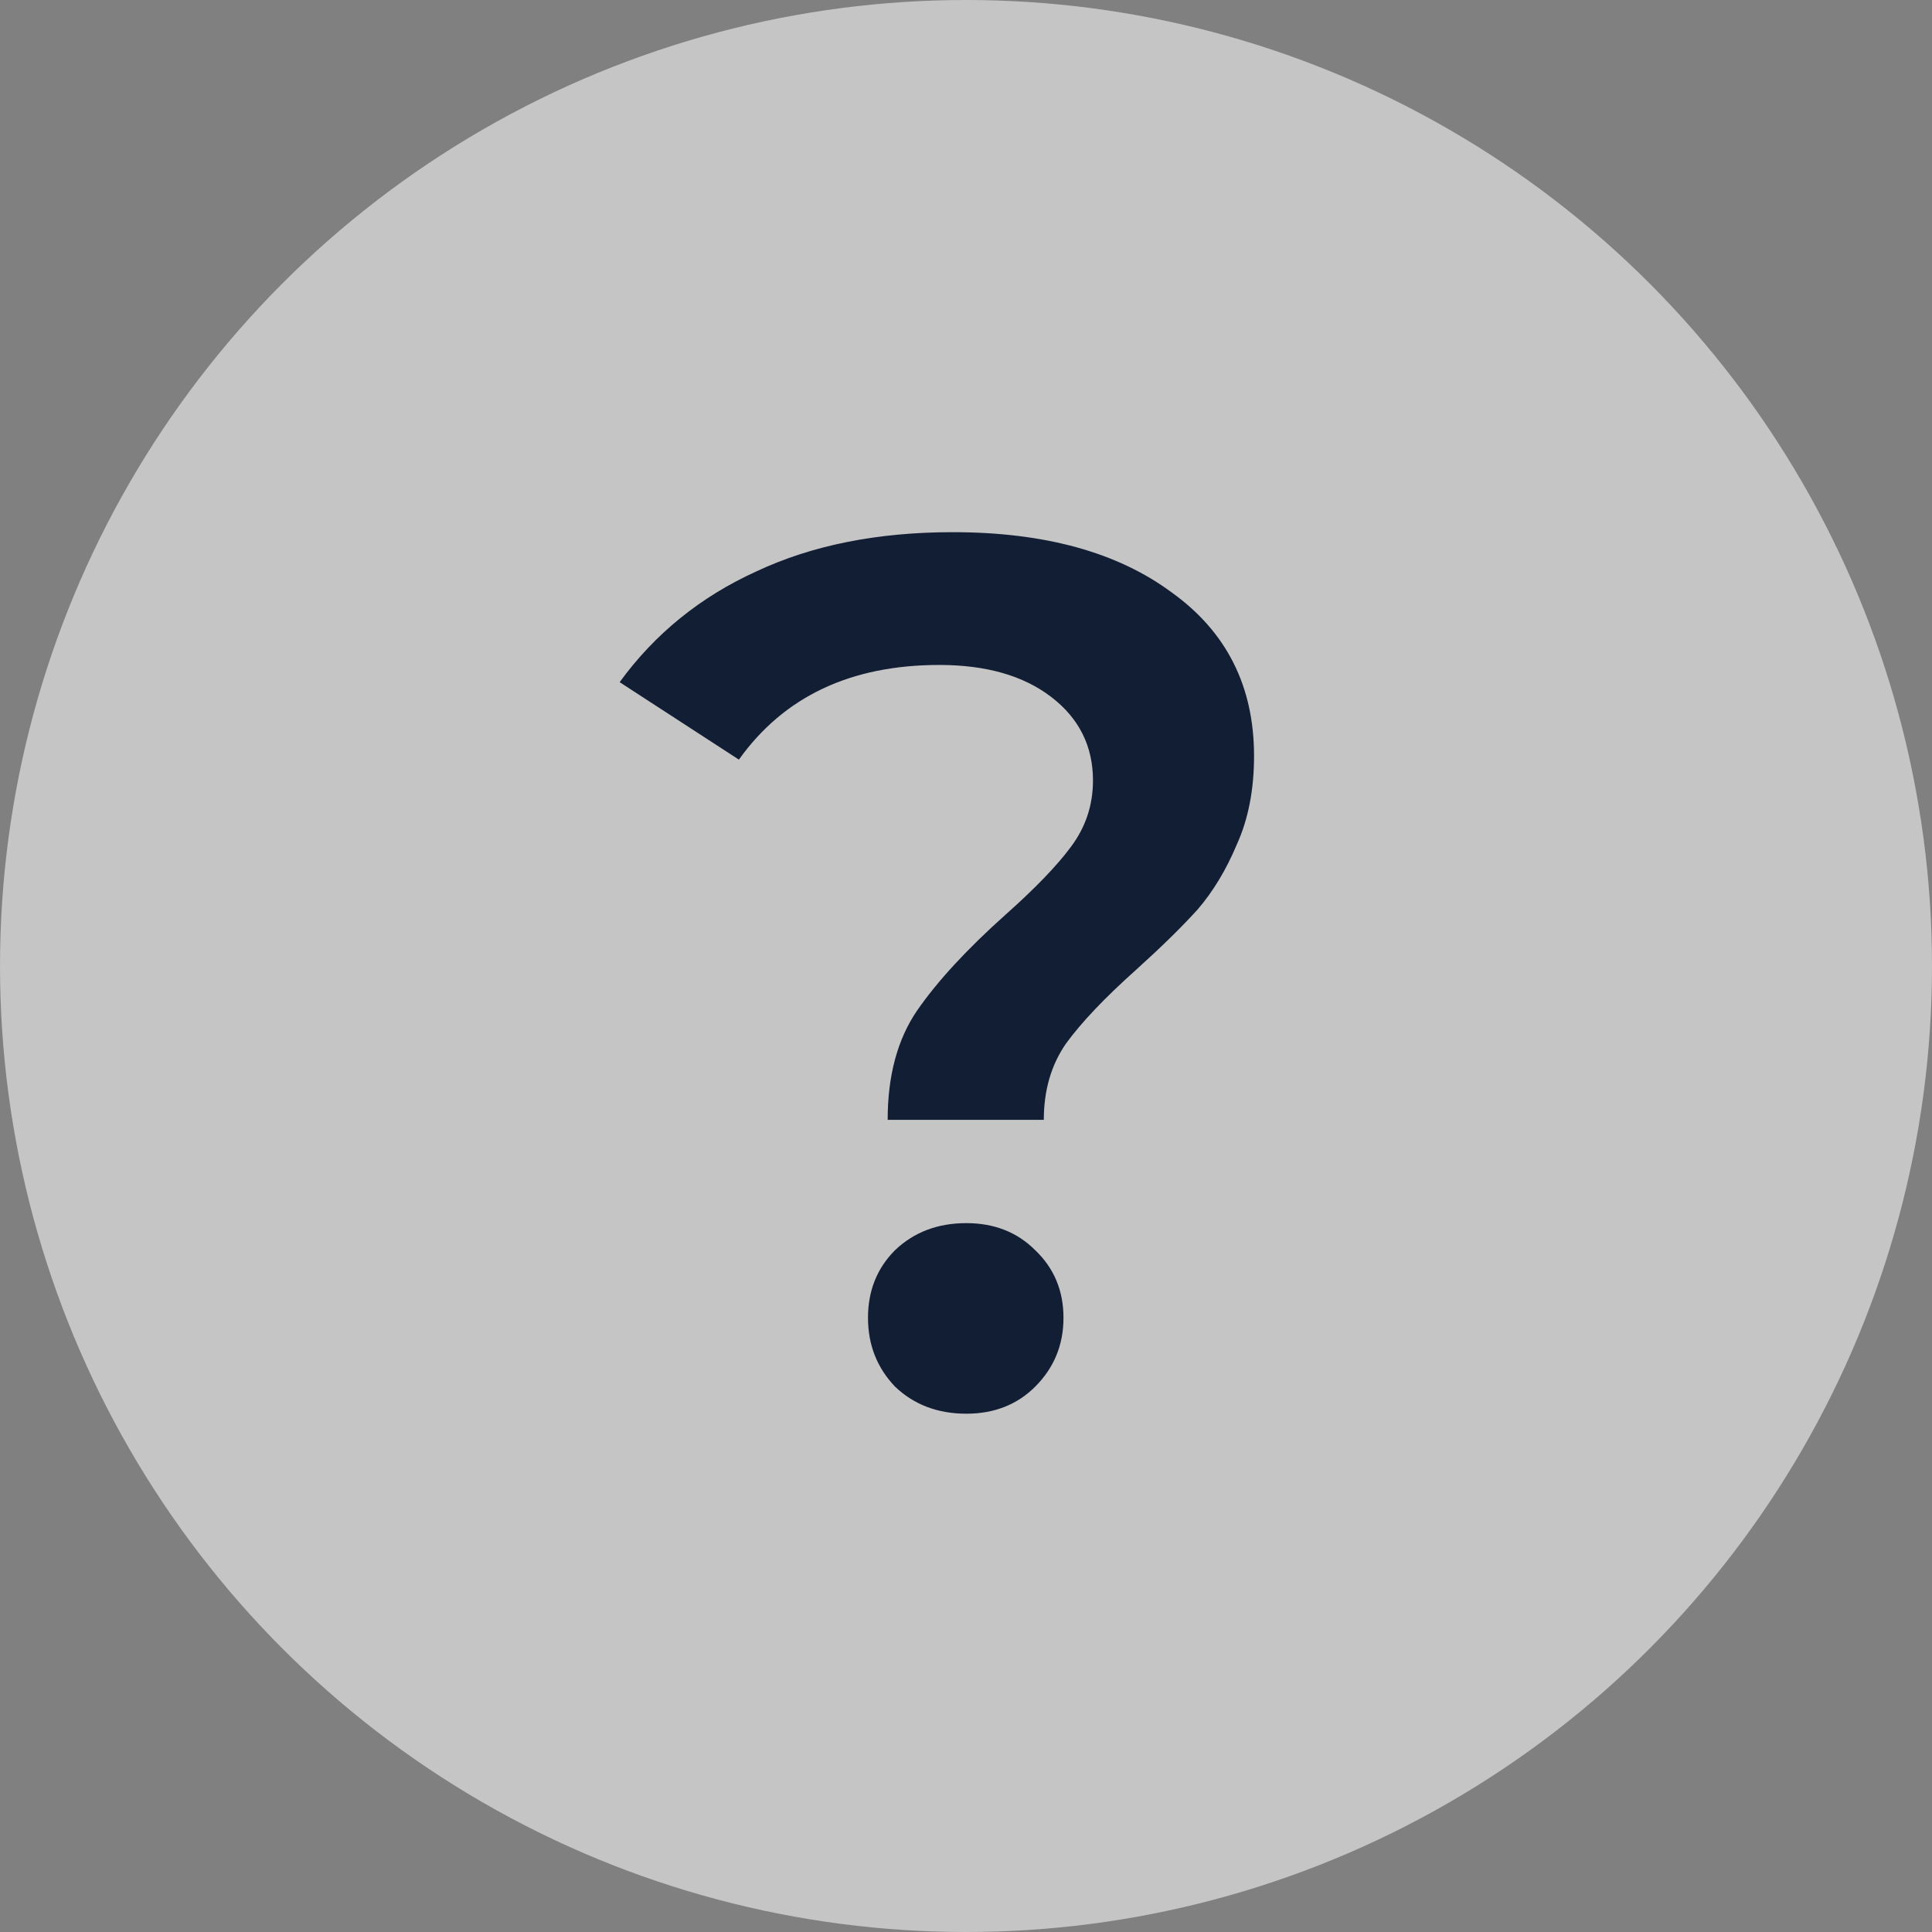 <svg width="22" height="22" viewBox="0 0 22 22" fill="none" xmlns="http://www.w3.org/2000/svg">
<rect x="0" y="0" width="22" height="22" fill="#808080" stroke="none"/>
<circle cx="11" cy="11" r="11" fill="white" fill-opacity="0.54"/>
<path d="M10.108 12.752C10.108 12.248 10.22 11.833 10.444 11.506C10.677 11.17 11.013 10.806 11.452 10.414C11.788 10.115 12.035 9.859 12.194 9.644C12.362 9.42 12.446 9.168 12.446 8.888C12.446 8.496 12.287 8.179 11.97 7.936C11.653 7.693 11.228 7.572 10.696 7.572C9.688 7.572 8.927 7.931 8.414 8.65L7.056 7.768C7.457 7.217 7.975 6.797 8.61 6.508C9.245 6.209 9.991 6.06 10.85 6.06C11.895 6.06 12.726 6.289 13.342 6.746C13.967 7.194 14.28 7.815 14.28 8.608C14.28 8.991 14.215 9.327 14.084 9.616C13.963 9.905 13.813 10.153 13.636 10.358C13.459 10.554 13.225 10.783 12.936 11.044C12.581 11.361 12.315 11.641 12.138 11.884C11.97 12.127 11.886 12.416 11.886 12.752H10.108ZM11.004 16.098C10.677 16.098 10.407 15.995 10.192 15.79C9.987 15.575 9.884 15.314 9.884 15.006C9.884 14.698 9.987 14.441 10.192 14.236C10.407 14.031 10.677 13.928 11.004 13.928C11.321 13.928 11.583 14.031 11.788 14.236C12.003 14.441 12.11 14.698 12.11 15.006C12.11 15.314 12.003 15.575 11.788 15.79C11.583 15.995 11.321 16.098 11.004 16.098Z" fill="#121E34"/>
</svg>
